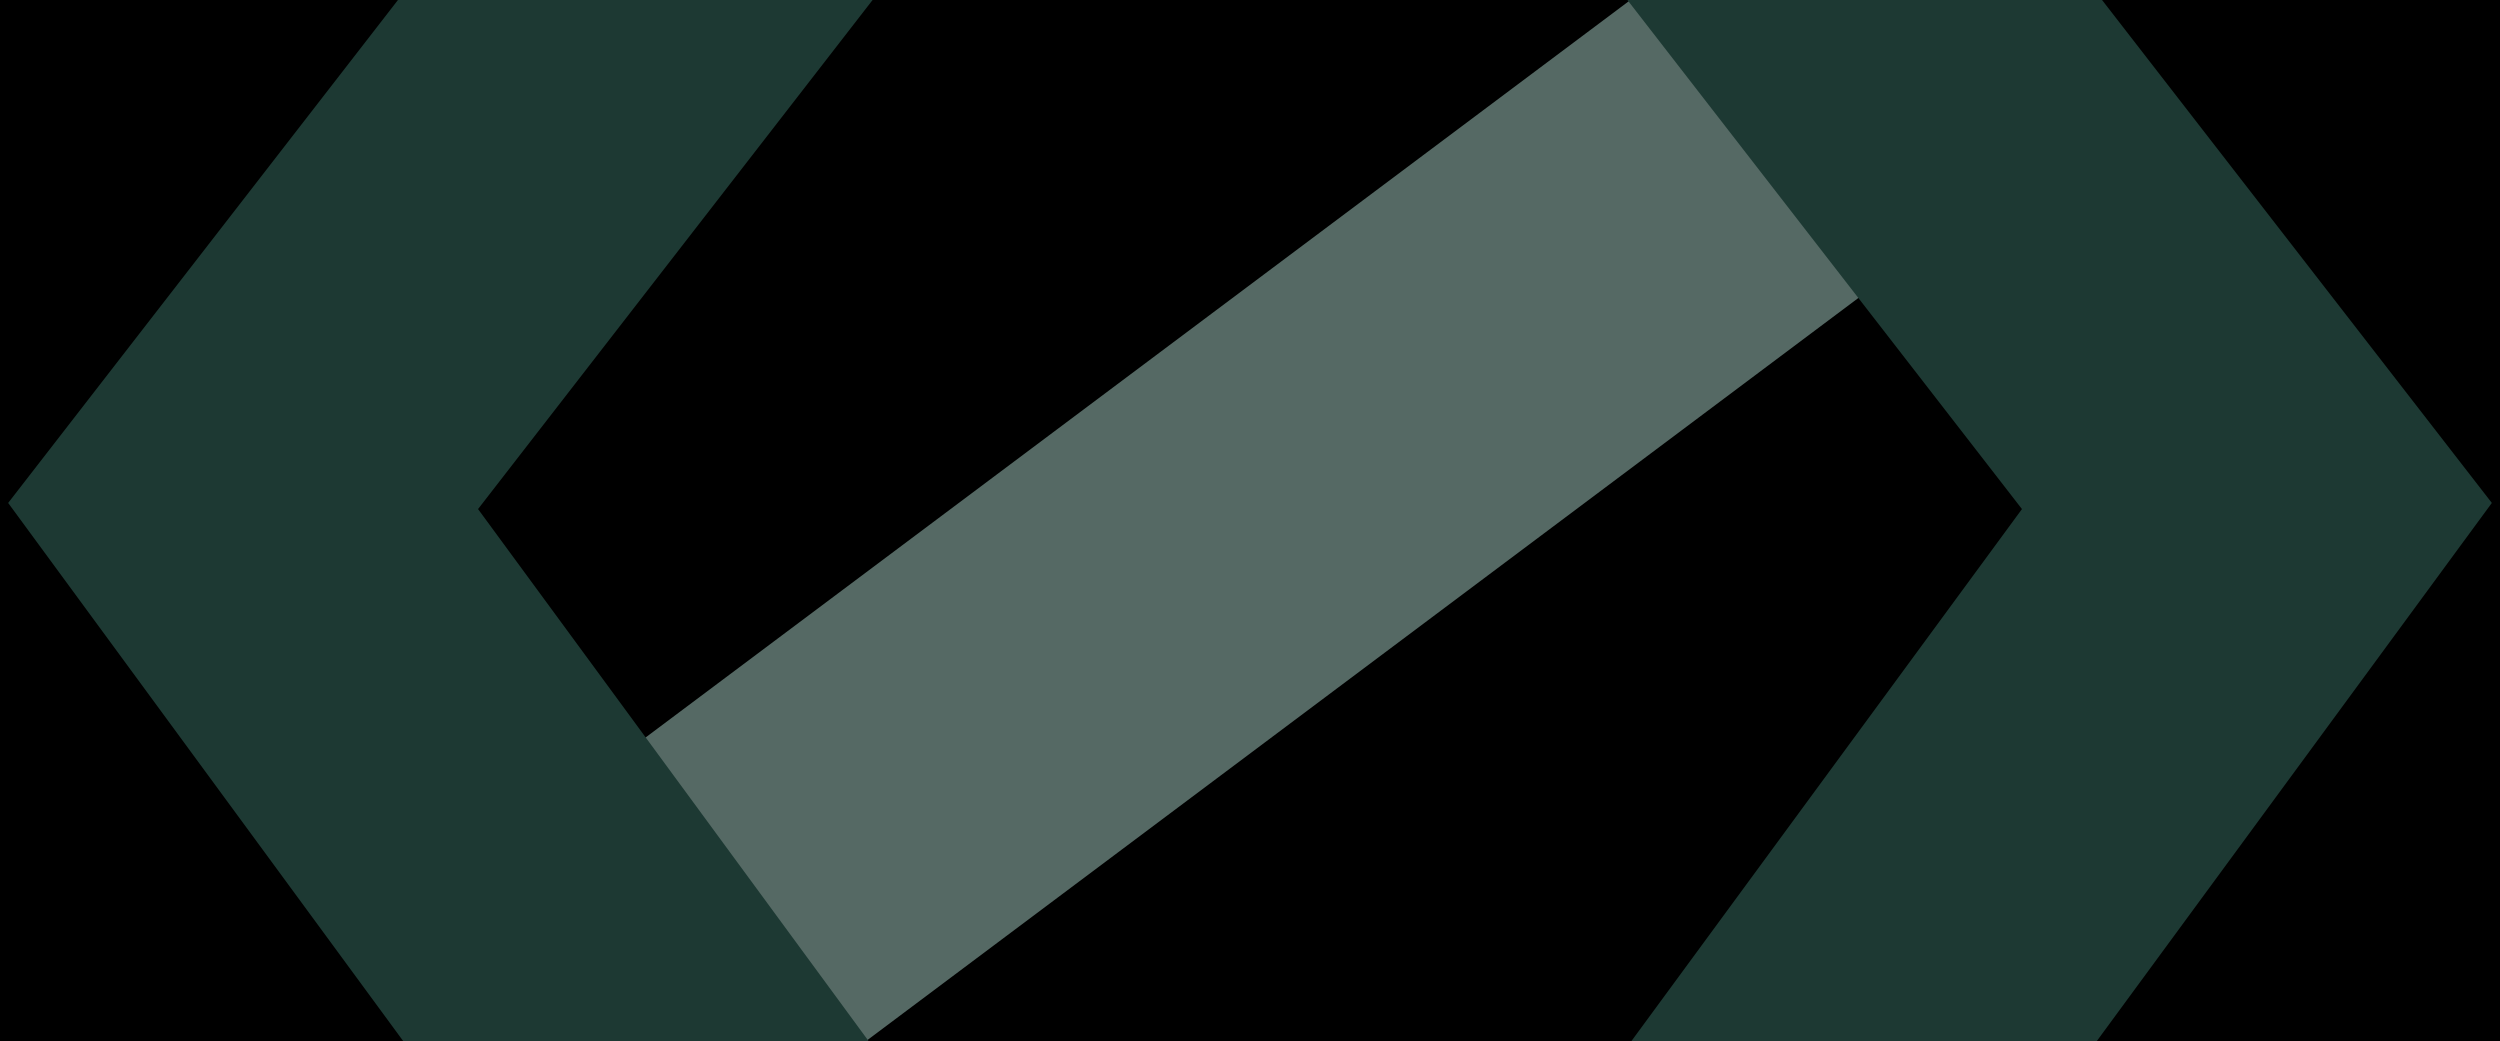 <?xml version="1.0" encoding="utf-8"?>
<!-- Generator: Adobe Illustrator 26.5.0, SVG Export Plug-In . SVG Version: 6.00 Build 0)  -->
<svg version="1.1" id="Layer_1" xmlns="http://www.w3.org/2000/svg" xmlns:xlink="http://www.w3.org/1999/xlink" x="0px" y="0px"
	 viewBox="0 0 833 347" style="enable-background:new 0 0 833 347;" xml:space="preserve">
<style type="text/css">
	.st0{clip-path:url(#SVGID_00000161618341876630913230000002911936067053085831_);}
	.st2{fill:none;stroke:#556964;stroke-width:125;}
	.st3{fill:none;stroke:#1D3933;stroke-width:125;}
</style>
<g>
	<defs>
		<rect id="SVGID_1_" width="833" height="347"/>
	</defs>
	<clipPath id="SVGID_00000127034834283228275860000010395061283458916285_">
		<use xlink:href="#SVGID_1_"  style="overflow:visible;"/>
	</clipPath>
	<g style="clip-path:url(#SVGID_00000127034834283228275860000010395061283458916285_);">
		<rect class="st1" width="833" height="347"/>
		<line class="st2" x1="201.5" y1="334" x2="674.9" y2="-20.5"/>
		<path class="st3" d="M245-43L81,168.6L245,392"/>
		<path class="st3" d="M588-43l164,211.6L588,392"/>
	</g>
</g>
</svg>
